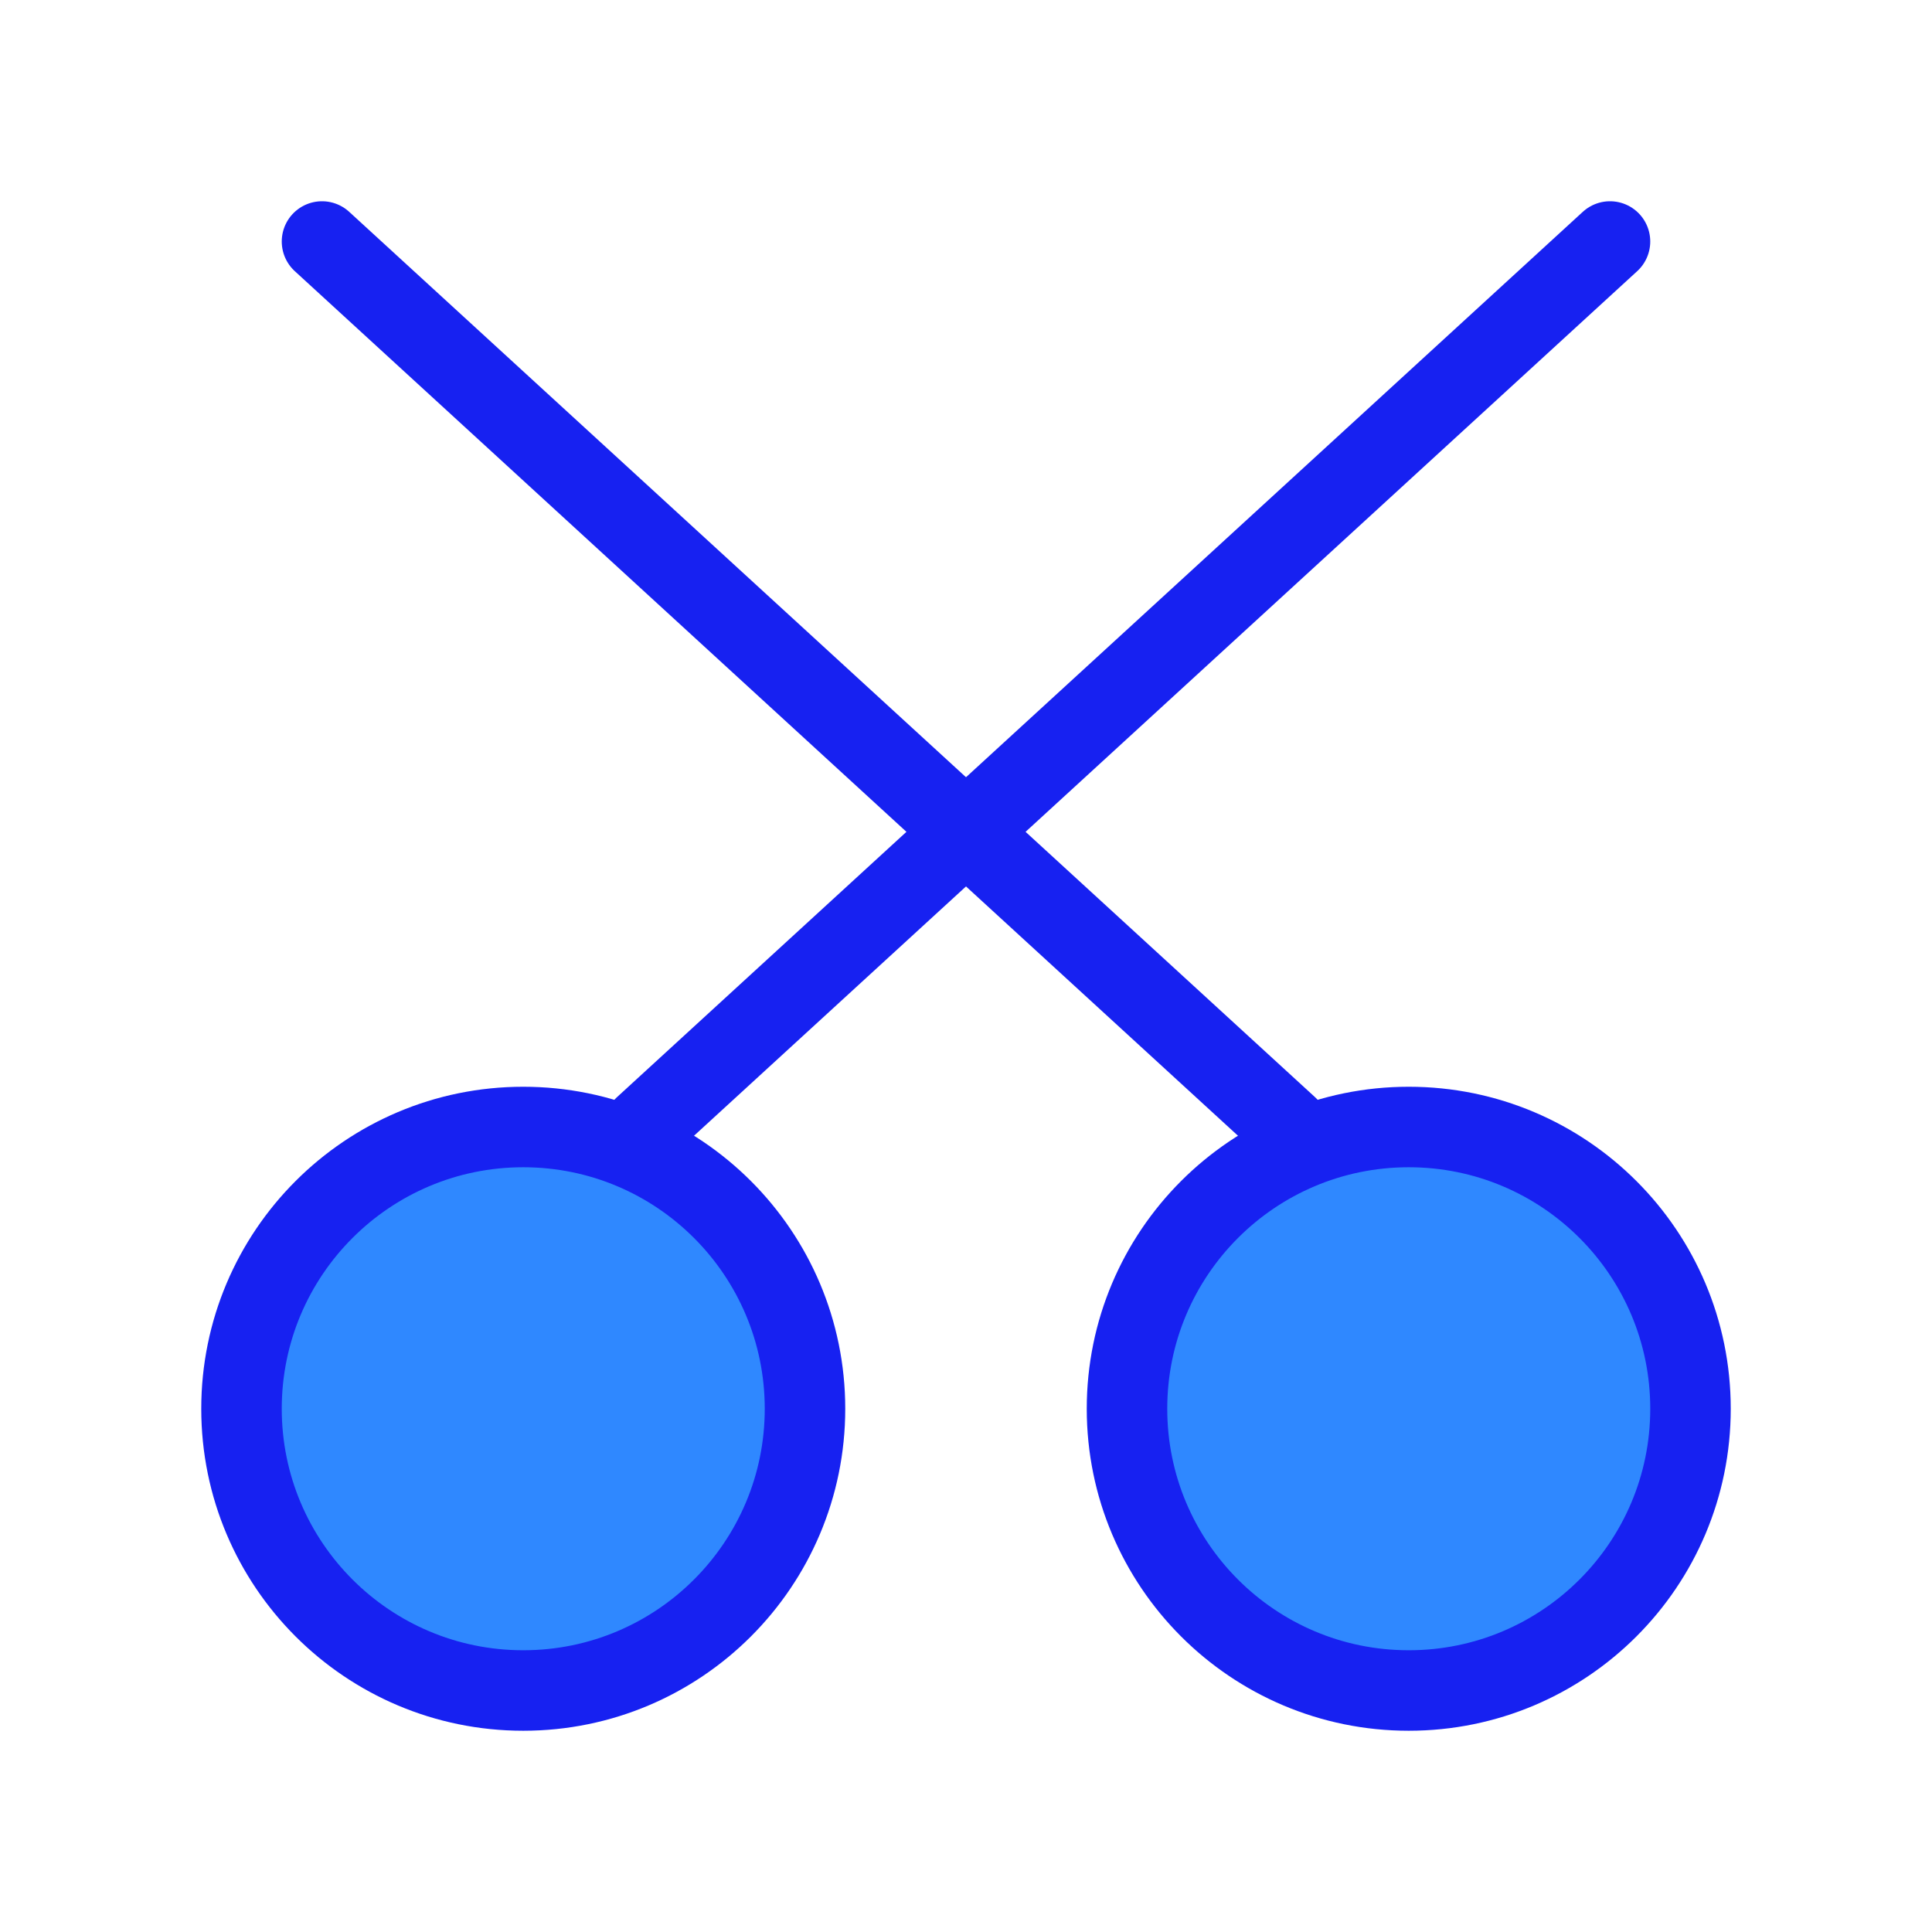 <?xml version="1.0" encoding="UTF-8"?><svg width="24" height="24" viewBox="0 0 48 48" fill="none" xmlns="http://www.w3.org/2000/svg"><circle cx="13" cy="35" r="7" fill="#2F88FF" stroke="#1721F1" stroke-width="2"/><circle cx="35" cy="35" r="7" fill="#2F88FF" stroke="#1721F1" stroke-width="2"/><path d="M8 6L32 28" stroke="#1721F1" stroke-width="2" stroke-linecap="round" stroke-linejoin="round"/><path d="M40 6L16 28" stroke="#1721F1" stroke-width="2" stroke-linecap="round" stroke-linejoin="round"/></svg>
